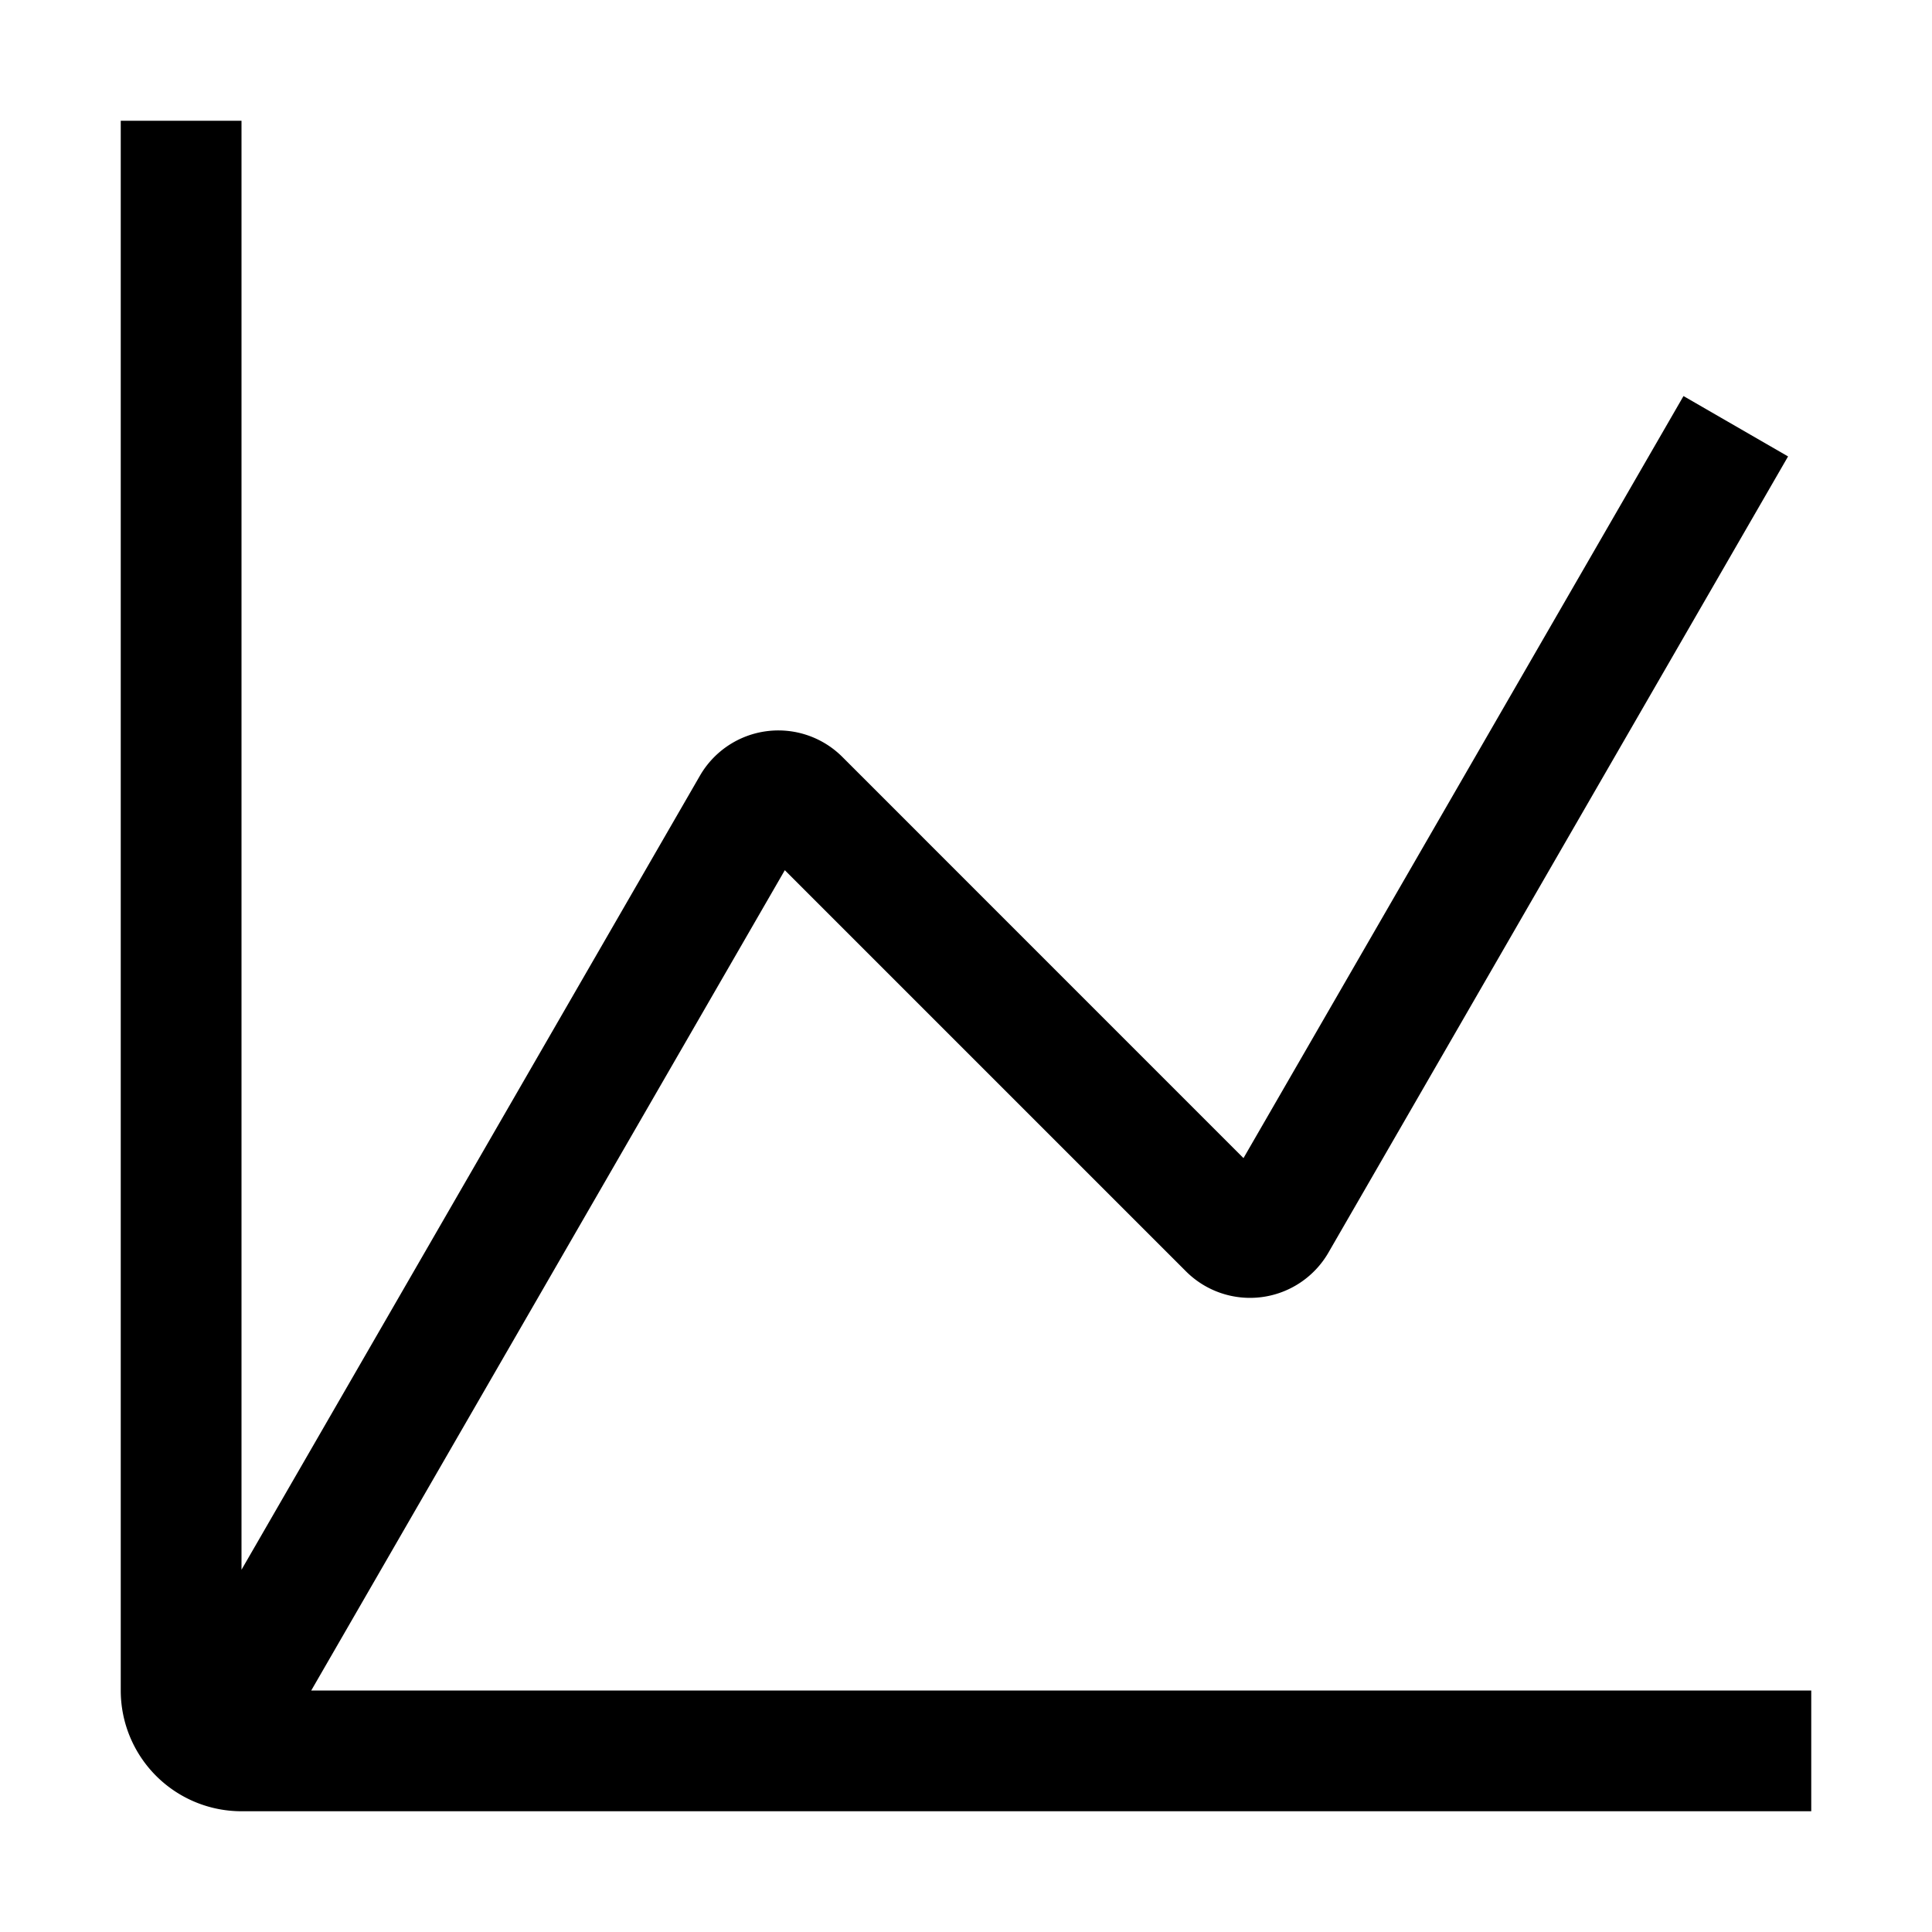 <svg width="32" height="32" viewBox="0 0 32 32" xmlns="http://www.w3.org/2000/svg">
    <path fill-rule="evenodd" d="M2 2v26a2 2 0 002 2h26v-2H5.155l7.844-13.587 6.644 6.644a1.5 1.5 0 002.36-.31L29.616 7.56l-1.732-1-7.288 12.622-6.643-6.644a1.5 1.5 0 00-2.36.31L4 26V2H2z"/>
</svg>
